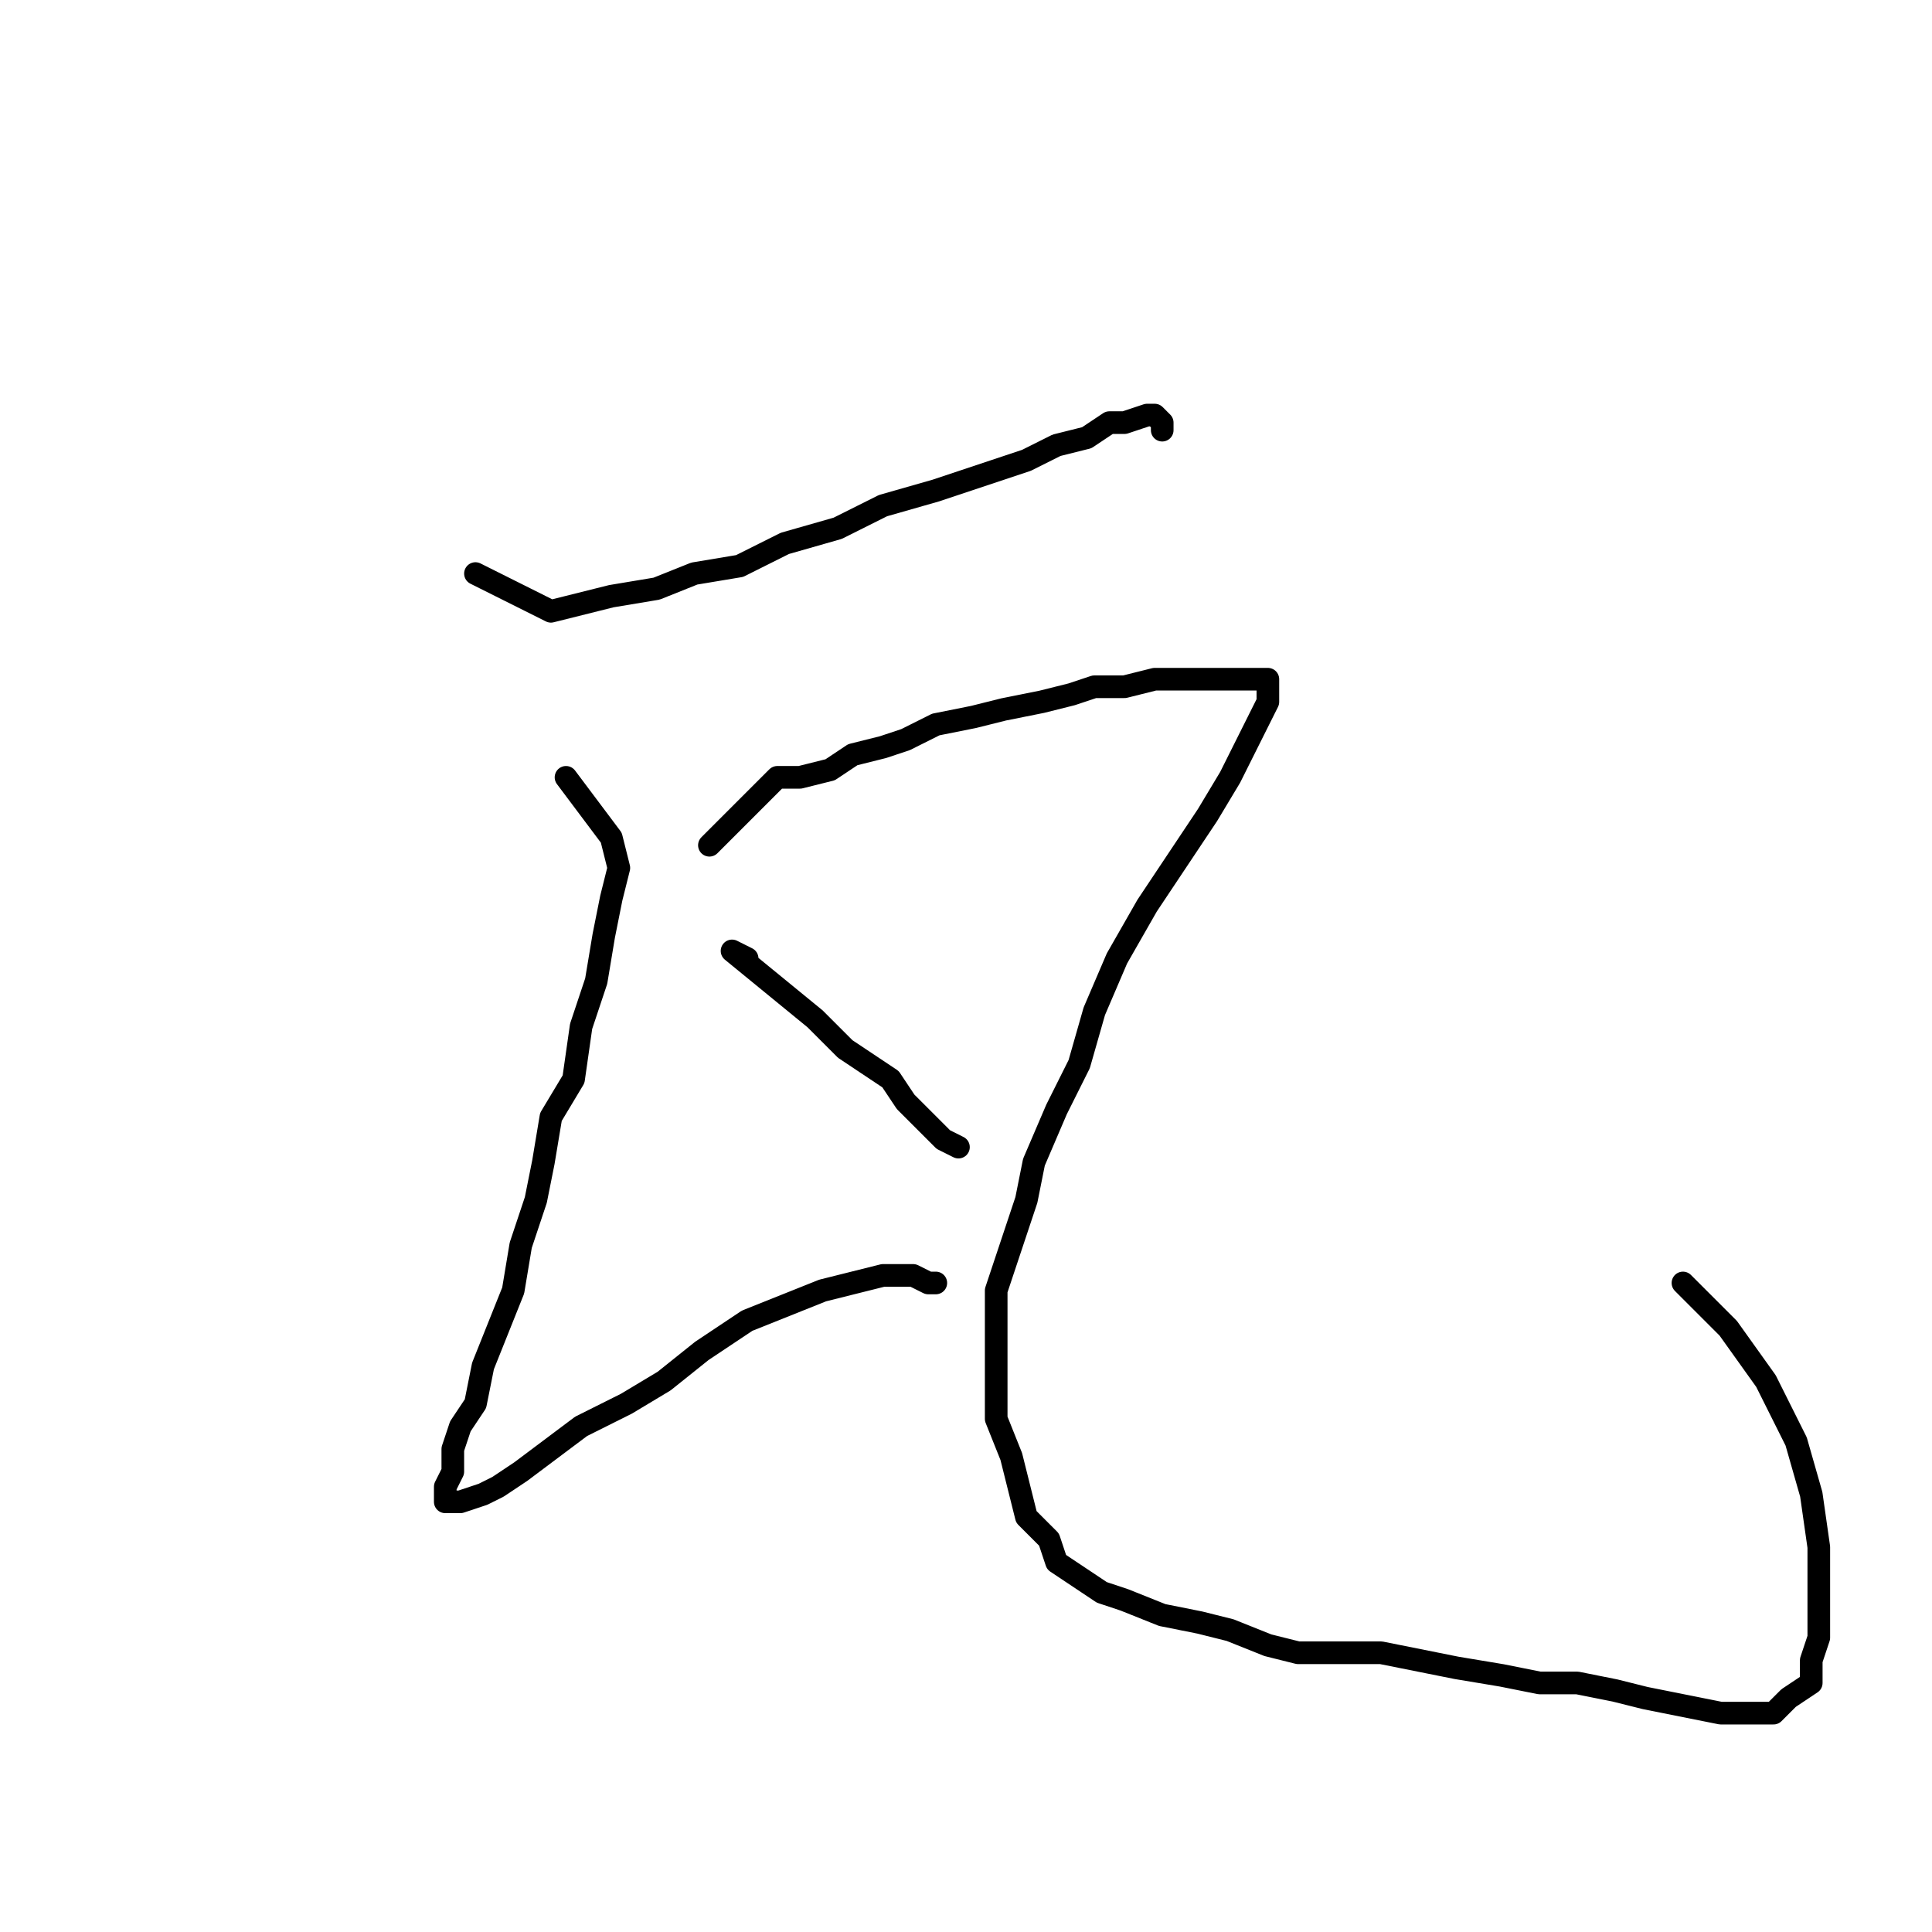 <?xml version="1.0" standalone="no"?>
    <svg width="256" height="256" xmlns="http://www.w3.org/2000/svg" version="1.1">
    <polyline stroke="black" stroke-width="3" stroke-linecap="round" fill="transparent" stroke-linejoin="round" points="63 76 73 81 77 80 81 79 87 78 92 76 98 75 104 72 111 70 117 67 124 65 130 63 136 61 140 59 144 58 147 56 149 56 152 55 153 55 154 56 154 57 154 57 " />
        <polyline stroke="black" stroke-width="3" stroke-linecap="round" fill="transparent" stroke-linejoin="round" points="75 103 81 111 82 115 81 119 80 124 79 130 77 136 76 143 73 148 72 154 71 159 69 165 68 171 66 176 64 181 63 186 61 189 60 192 60 195 59 197 59 198 59 199 60 199 61 199 64 198 66 197 69 195 73 192 77 189 83 186 88 183 93 179 99 175 104 173 109 171 113 170 117 169 120 169 121 169 123 170 124 170 124 170 " />
        <polyline stroke="black" stroke-width="3" stroke-linecap="round" fill="transparent" stroke-linejoin="round" points="94 112 103 103 106 103 110 102 113 100 117 99 120 98 124 96 129 95 133 94 138 93 142 92 145 91 149 91 153 90 156 90 160 90 163 90 164 90 166 90 167 90 168 90 168 90 168 91 168 91 168 93 167 95 165 99 163 103 160 108 156 114 152 120 148 127 145 134 143 141 140 147 137 154 136 159 134 165 132 171 132 177 132 183 132 188 134 193 135 197 136 201 139 204 140 207 143 209 146 211 149 212 154 214 159 215 163 216 168 218 172 219 178 219 183 219 188 220 193 221 199 222 204 223 209 223 214 224 218 225 223 226 228 227 232 227 235 227 237 225 240 223 240 220 241 217 241 211 241 205 240 198 238 191 234 183 229 176 223 170 223 170 " />
        <polyline stroke="black" stroke-width="3" stroke-linecap="round" fill="transparent" stroke-linejoin="round" points="99 127 97 126 108 135 112 139 115 141 118 143 120 146 122 148 124 150 125 151 127 152 127 152 " />
        </svg>